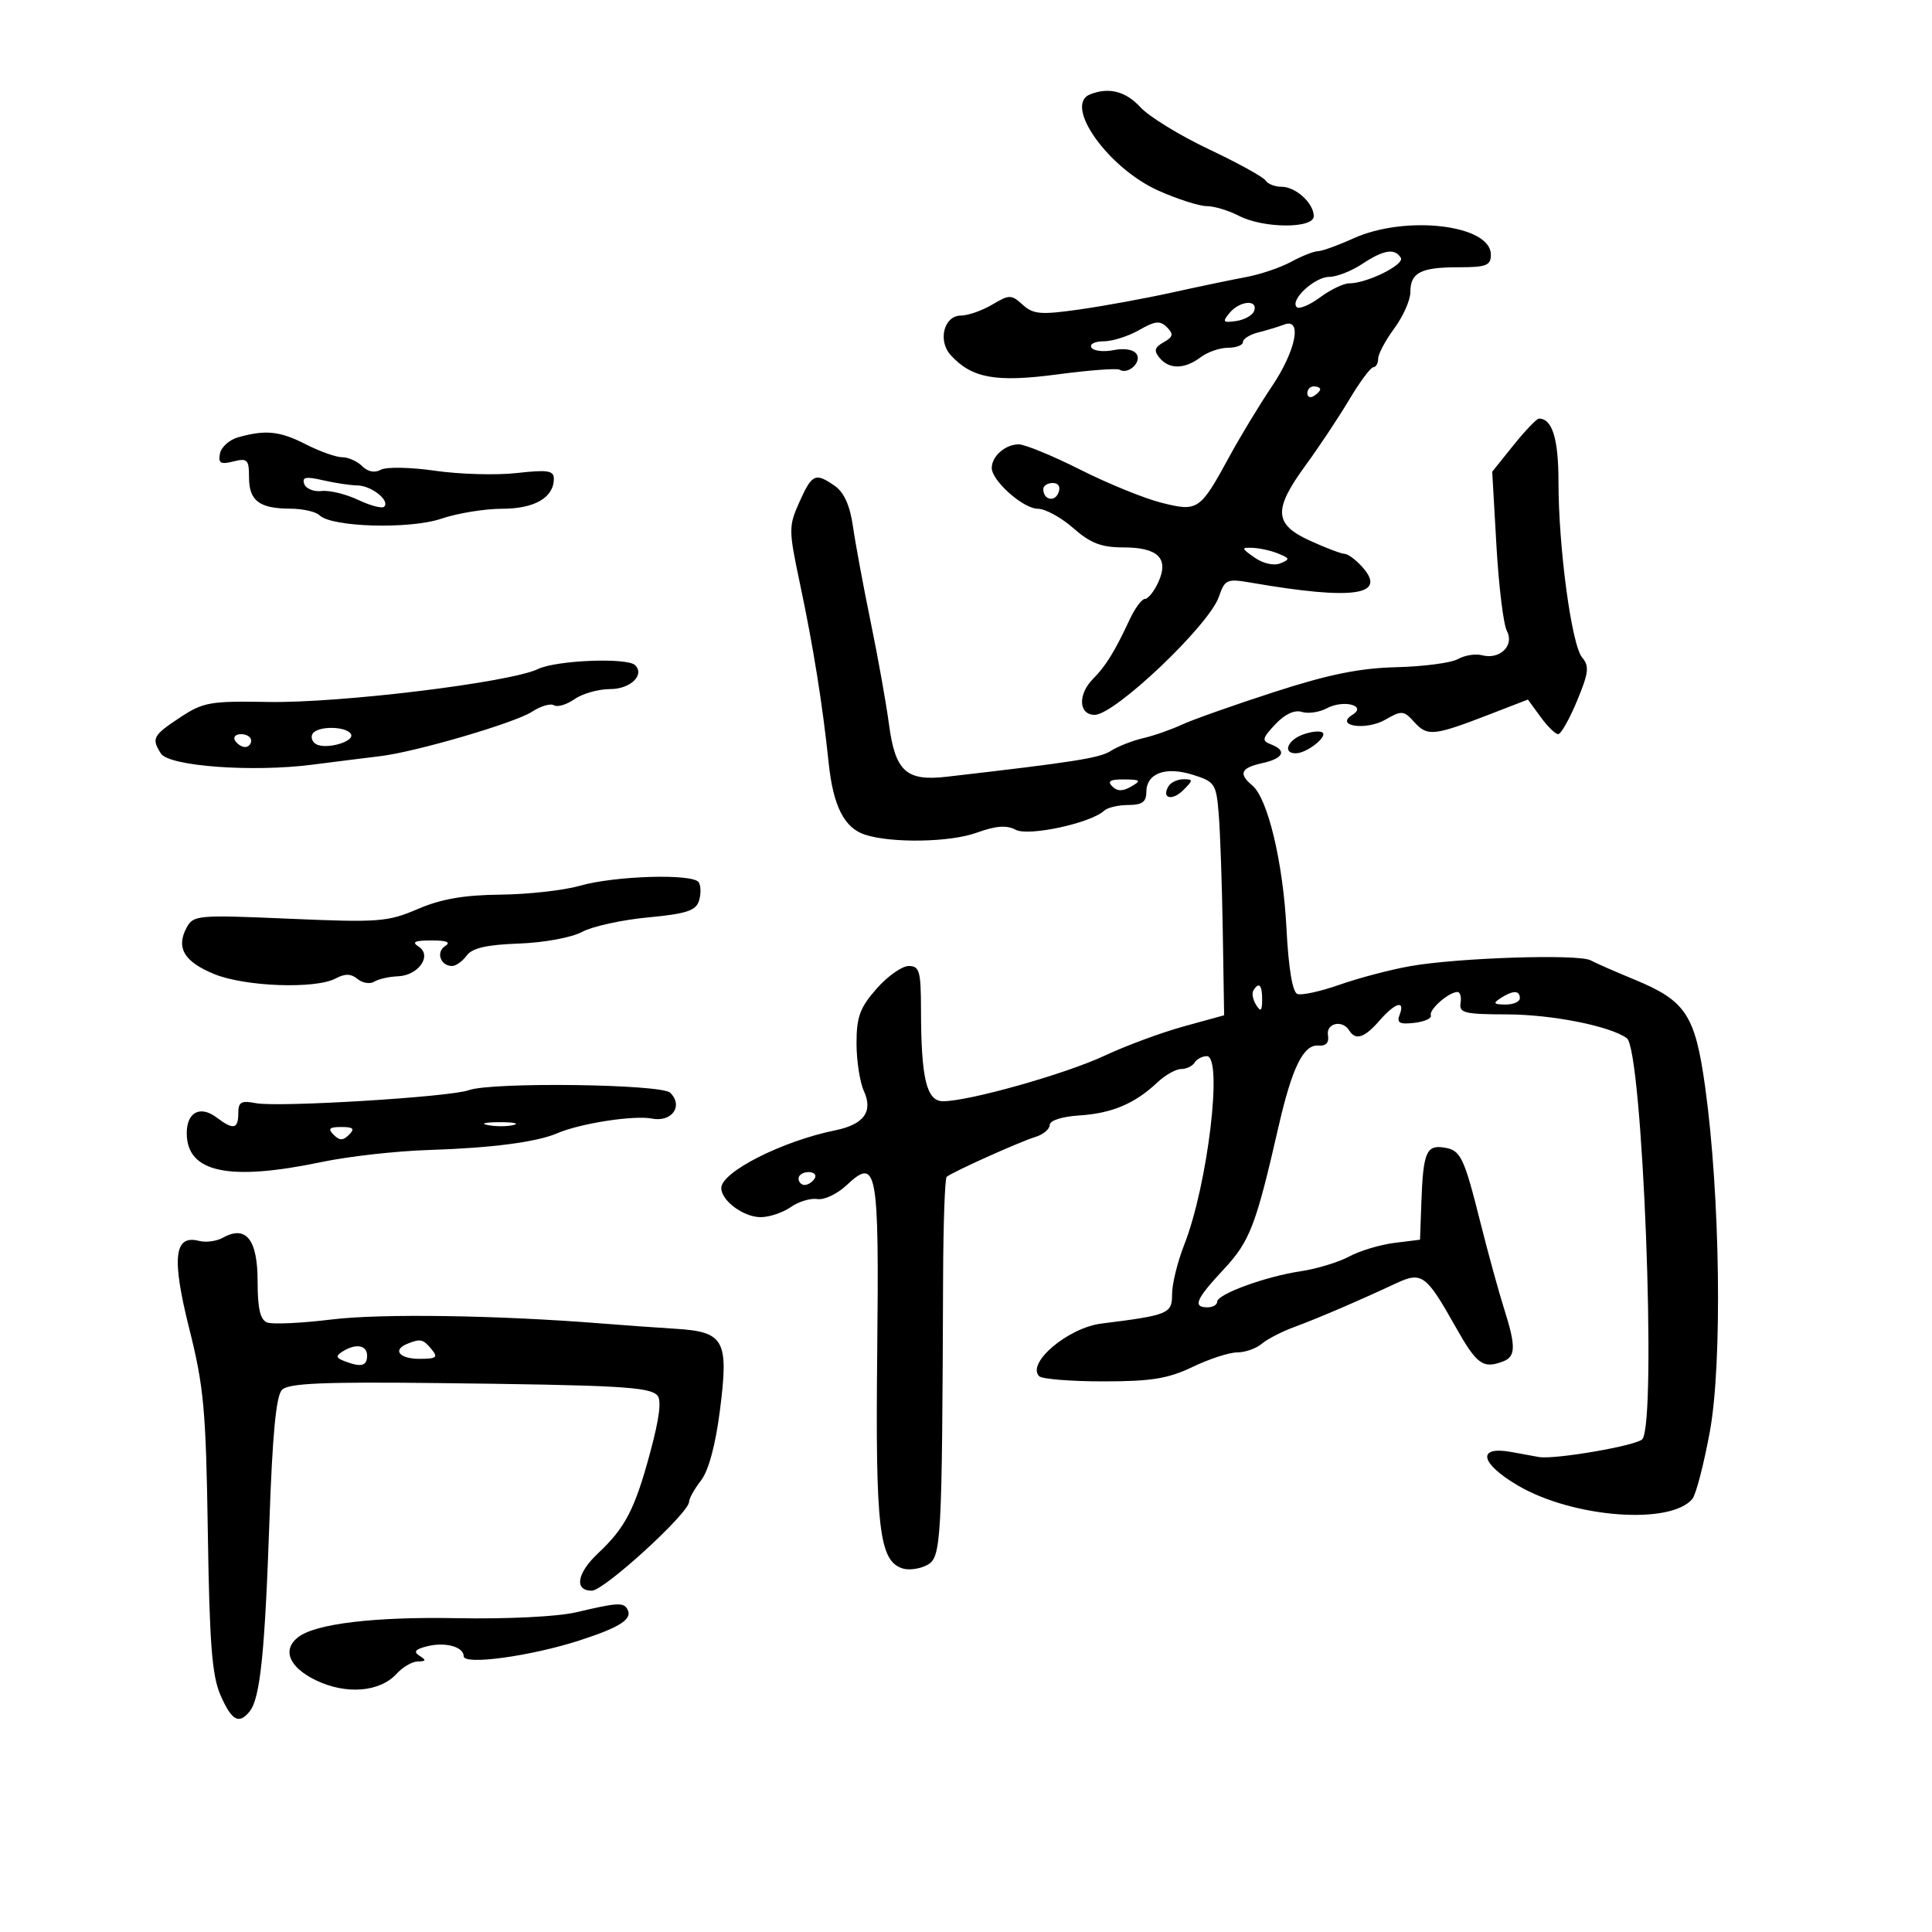 <svg xmlns="http://www.w3.org/2000/svg" width="300" height="300" viewBox="0 0 300 300" version="1.1">
	<path d="M 169.250 14.662 C 165.115 16.331, 172.075 26.116, 179.874 29.600 C 182.830 30.920, 186.205 32.003, 187.374 32.006 C 188.543 32.010, 190.789 32.685, 192.364 33.506 C 196.150 35.480, 204 35.524, 204 33.571 C 204 31.552, 201.202 29, 198.988 29 C 197.959 29, 196.848 28.563, 196.518 28.029 C 196.188 27.495, 192.224 25.310, 187.709 23.174 C 183.194 21.038, 178.409 18.100, 177.076 16.645 C 174.801 14.164, 172.150 13.492, 169.250 14.662 M 210.141 37.022 C 207.743 38.110, 205.268 39.003, 204.641 39.006 C 204.013 39.010, 202.150 39.748, 200.500 40.646 C 198.850 41.545, 195.700 42.614, 193.500 43.022 C 191.300 43.429, 186.125 44.509, 182 45.420 C 177.875 46.332, 171.394 47.518, 167.598 48.057 C 161.606 48.907, 160.448 48.811, 158.808 47.326 C 157.032 45.719, 156.748 45.718, 154.055 47.308 C 152.480 48.239, 150.301 49, 149.212 49 C 146.594 49, 145.579 52.878, 147.610 55.122 C 150.875 58.729, 154.615 59.411, 164.162 58.140 C 169.083 57.485, 173.443 57.156, 173.852 57.409 C 175.148 58.210, 177.289 56.276, 176.507 55.011 C 176.054 54.279, 174.632 54.024, 172.917 54.367 C 171.356 54.679, 169.809 54.499, 169.480 53.967 C 169.151 53.435, 169.997 53, 171.360 53 C 172.723 53, 175.205 52.215, 176.876 51.257 C 179.373 49.823, 180.143 49.745, 181.207 50.819 C 182.266 51.888, 182.173 52.309, 180.695 53.143 C 179.268 53.948, 179.136 54.459, 180.067 55.581 C 181.565 57.385, 183.962 57.343, 186.441 55.468 C 187.509 54.661, 189.421 54, 190.691 54 C 191.961 54, 193 53.599, 193 53.108 C 193 52.618, 194.083 51.945, 195.407 51.613 C 196.731 51.280, 198.531 50.733, 199.407 50.397 C 202.263 49.301, 201.234 54.451, 197.484 60.023 C 195.551 62.897, 192.591 67.780, 190.908 70.874 C 186.333 79.282, 186.021 79.494, 180.333 78.062 C 177.682 77.395, 172.011 75.083, 167.731 72.924 C 163.450 70.766, 159.150 69, 158.174 69 C 156.111 69, 154 70.848, 154 72.655 C 154 74.662, 158.897 79, 161.163 79 C 162.303 79, 164.774 80.350, 166.653 82 C 169.327 84.348, 171.013 85, 174.412 85 C 179.824 85, 181.548 86.703, 179.869 90.388 C 179.215 91.825, 178.278 93, 177.788 93 C 177.299 93, 176.219 94.462, 175.389 96.250 C 173.136 101.103, 171.679 103.463, 169.744 105.399 C 167.336 107.807, 167.472 111, 169.983 111 C 173.105 111, 187.712 97.125, 189.258 92.690 C 190.217 89.938, 190.484 89.824, 194.385 90.498 C 210.236 93.232, 215.530 92.453, 211.483 87.981 C 210.497 86.892, 209.285 86, 208.790 86 C 208.295 86, 205.890 85.089, 203.445 83.975 C 197.810 81.408, 197.678 79.171, 202.750 72.229 C 204.813 69.407, 207.850 64.834, 209.500 62.068 C 211.150 59.301, 212.838 57.029, 213.250 57.019 C 213.662 57.008, 214 56.412, 214 55.694 C 214 54.976, 215.125 52.864, 216.500 51 C 217.875 49.136, 219 46.600, 219 45.365 C 219 42.323, 220.597 41.500, 226.500 41.500 C 230.808 41.500, 231.500 41.227, 231.500 39.530 C 231.500 34.894, 218.256 33.340, 210.141 37.022 M 211.500 41 C 209.850 42.093, 207.557 42.990, 206.405 42.993 C 204.128 43.001, 200.259 46.593, 201.352 47.685 C 201.722 48.055, 203.351 47.377, 204.972 46.179 C 206.593 44.981, 208.627 44, 209.492 44 C 212.271 44, 218.165 41.076, 217.513 40.021 C 216.574 38.502, 214.847 38.783, 211.500 41 M 190.920 48.596 C 189.764 49.990, 189.897 50.148, 191.970 49.846 C 193.275 49.656, 194.529 48.938, 194.755 48.250 C 195.348 46.451, 192.486 46.709, 190.920 48.596 M 203 61.059 C 203 61.641, 203.450 61.840, 204 61.500 C 204.550 61.160, 205 60.684, 205 60.441 C 205 60.198, 204.550 60, 204 60 C 203.450 60, 203 60.477, 203 61.059 M 235.022 69.122 L 231.709 73.245 232.364 84.705 C 232.724 91.008, 233.455 96.981, 233.988 97.978 C 235.191 100.225, 232.904 102.470, 230.147 101.749 C 229.123 101.481, 227.433 101.746, 226.392 102.338 C 225.351 102.930, 221.053 103.498, 216.840 103.602 C 211.117 103.742, 206.311 104.718, 197.840 107.461 C 191.603 109.480, 185.150 111.762, 183.500 112.532 C 181.850 113.301, 179.150 114.243, 177.500 114.624 C 175.850 115.005, 173.600 115.891, 172.500 116.593 C 170.741 117.715, 166.912 118.319, 147 120.612 C 140.713 121.336, 139.014 119.789, 138.037 112.451 C 137.601 109.178, 136.317 102, 135.183 96.500 C 134.050 91, 132.818 84.351, 132.444 81.724 C 131.991 78.535, 131.066 76.459, 129.660 75.474 C 126.611 73.339, 126.095 73.570, 124.135 77.948 C 122.439 81.736, 122.443 82.251, 124.231 90.698 C 126.294 100.439, 127.729 109.406, 128.679 118.500 C 129.377 125.181, 131.106 128.577, 134.339 129.617 C 138.494 130.955, 147.535 130.793, 151.640 129.309 C 154.649 128.221, 156.309 128.095, 157.716 128.848 C 159.696 129.907, 169.377 127.820, 171.450 125.886 C 171.973 125.399, 173.660 125, 175.200 125 C 177.317 125, 178 124.520, 178 123.035 C 178 120.082, 180.937 118.966, 185.201 120.300 C 188.659 121.383, 188.857 121.684, 189.248 126.469 C 189.474 129.236, 189.755 137.384, 189.871 144.575 L 190.083 157.649 183.791 159.385 C 180.331 160.340, 174.800 162.387, 171.500 163.933 C 165.436 166.775, 150.454 171, 146.440 171 C 143.871 171, 143.029 167.497, 143.011 156.750 C 143.001 150.793, 142.777 150, 141.104 150 C 140.061 150, 137.811 151.591, 136.104 153.535 C 133.532 156.464, 133 157.913, 133 161.988 C 133 164.693, 133.516 168.039, 134.147 169.423 C 135.602 172.617, 134.140 174.612, 129.681 175.518 C 121.468 177.187, 112 181.985, 112 184.478 C 112 186.438, 115.459 189, 118.106 189 C 119.453 189, 121.558 188.297, 122.785 187.438 C 124.011 186.579, 125.873 186.017, 126.922 186.188 C 127.972 186.360, 130 185.403, 131.429 184.063 C 136.193 179.594, 136.514 181.340, 136.212 210.138 C 135.927 237.380, 136.520 242.396, 140.162 243.551 C 141.131 243.859, 142.841 243.620, 143.962 243.020 C 146.169 241.839, 146.287 239.717, 146.443 198.337 C 146.474 189.997, 146.725 182.977, 147 182.737 C 147.826 182.015, 158.331 177.290, 160.750 176.552 C 161.988 176.174, 163 175.333, 163.001 174.683 C 163.001 173.985, 164.908 173.377, 167.647 173.200 C 172.670 172.876, 176.235 171.364, 179.708 168.085 C 180.923 166.938, 182.584 166, 183.399 166 C 184.215 166, 185.160 165.550, 185.500 165 C 185.840 164.450, 186.692 164, 187.393 164 C 189.931 164, 187.533 184.026, 183.885 193.287 C 182.848 195.920, 182 199.368, 182 200.949 C 182 203.996, 181.498 204.206, 171.012 205.526 C 165.827 206.179, 159.343 211.676, 161.369 213.702 C 161.808 214.141, 166.292 214.500, 171.333 214.500 C 178.782 214.500, 181.380 214.078, 185.195 212.250 C 187.777 211.012, 190.892 210, 192.116 210 C 193.341 210, 195.053 209.399, 195.921 208.665 C 196.790 207.930, 199.075 206.752, 201 206.046 C 204.555 204.743, 210.856 202.040, 216.757 199.286 C 220.770 197.413, 221.444 197.900, 225.965 205.938 C 229.320 211.902, 230.273 212.600, 233.418 211.393 C 235.381 210.640, 235.402 209.035, 233.529 203.134 C 232.720 200.585, 231.097 194.675, 229.921 190 C 227.283 179.504, 226.831 178.580, 224.143 178.180 C 221.492 177.785, 220.987 179.020, 220.714 186.564 L 220.500 192.500 216.500 193 C 214.300 193.275, 211.150 194.225, 209.500 195.111 C 207.850 195.997, 204.475 197.024, 202 197.394 C 196.514 198.214, 189 200.955, 189 202.136 C 189 202.611, 188.325 203, 187.500 203 C 185.155 203, 185.688 201.746, 189.995 197.127 C 194.082 192.744, 195.003 190.354, 198.516 175 C 200.633 165.749, 202.391 162.168, 204.721 162.356 C 205.899 162.451, 206.401 161.909, 206.206 160.750 C 205.891 158.876, 208.446 158.294, 209.500 160 C 210.495 161.609, 211.865 161.171, 214.187 158.500 C 216.642 155.677, 218.241 155.209, 217.331 157.580 C 216.850 158.833, 217.321 159.091, 219.612 158.830 C 221.201 158.648, 222.358 158.122, 222.183 157.659 C 221.854 156.783, 224.909 154.087, 226.294 154.032 C 226.730 154.014, 226.955 154.787, 226.794 155.750 C 226.536 157.286, 227.416 157.502, 234 157.515 C 240.970 157.528, 250.016 159.324, 252.614 161.211 C 255.072 162.995, 257.303 220.725, 255.021 223.475 C 254.206 224.457, 241.588 226.644, 239 226.252 C 238.725 226.210, 236.813 225.861, 234.750 225.477 C 229.269 224.455, 229.782 227.202, 235.723 230.684 C 244.264 235.689, 259.413 236.841, 262.792 232.743 C 263.355 232.059, 264.577 227.348, 265.508 222.274 C 267.463 211.608, 267.106 185.539, 264.775 168.790 C 263.209 157.533, 261.781 155.384, 253.652 152.047 C 250.818 150.883, 247.825 149.568, 247 149.124 C 245.110 148.105, 226.329 148.712, 218.929 150.031 C 215.864 150.577, 210.945 151.873, 207.998 152.911 C 205.050 153.949, 202.103 154.593, 201.450 154.342 C 200.696 154.053, 200.080 150.343, 199.765 144.193 C 199.237 133.907, 196.860 123.959, 194.453 121.961 C 192.269 120.148, 192.680 119.229, 196 118.500 C 199.318 117.771, 199.882 116.552, 197.350 115.581 C 195.900 115.024, 195.983 114.647, 198.033 112.465 C 199.508 110.894, 201.020 110.189, 202.145 110.546 C 203.124 110.857, 204.877 110.601, 206.040 109.978 C 208.616 108.600, 212.332 109.559, 210 111 C 207.182 112.742, 212.104 113.477, 215.094 111.761 C 217.675 110.280, 217.966 110.305, 219.648 112.163 C 221.655 114.381, 222.656 114.273, 231.376 110.899 L 237.251 108.625 239.209 111.312 C 240.286 112.791, 241.519 114, 241.950 114 C 242.381 114, 243.698 111.678, 244.877 108.841 C 246.696 104.465, 246.817 103.440, 245.673 102.091 C 244.038 100.161, 242 85.042, 242 74.837 C 242 68.120, 241.038 65, 238.967 65 C 238.619 65, 236.844 66.855, 235.022 69.122 M 37.005 67.894 C 35.633 68.275, 34.351 69.415, 34.156 70.427 C 33.867 71.927, 34.251 72.154, 36.234 71.656 C 38.415 71.109, 38.667 71.363, 38.667 74.111 C 38.667 77.753, 40.253 78.964, 45.050 78.985 C 47.002 78.993, 49.052 79.452, 49.605 80.005 C 51.465 81.865, 63.612 82.211, 68.525 80.543 C 71.024 79.694, 75.272 79, 77.964 79 C 83.017 79, 86 77.267, 86 74.330 C 86 73.063, 85.022 72.914, 80.250 73.452 C 77.088 73.809, 71.382 73.651, 67.572 73.100 C 63.749 72.549, 59.970 72.477, 59.141 72.941 C 58.196 73.470, 57.123 73.265, 56.248 72.391 C 55.483 71.626, 54.084 71, 53.140 71 C 52.196 71, 49.658 70.100, 47.500 69 C 43.445 66.933, 41.279 66.704, 37.005 67.894 M 47.242 75.145 C 47.505 75.890, 48.724 76.386, 49.950 76.246 C 51.177 76.106, 53.731 76.727, 55.626 77.627 C 57.521 78.526, 59.334 78.999, 59.655 78.679 C 60.600 77.734, 57.671 75.407, 55.500 75.378 C 54.400 75.363, 51.984 74.999, 50.132 74.570 C 47.496 73.959, 46.867 74.084, 47.242 75.145 M 162 75.941 C 162 77.617, 163.774 78.033, 164.364 76.494 C 164.712 75.587, 164.361 75, 163.469 75 C 162.661 75, 162 75.423, 162 75.941 M 194.824 86.589 C 196.133 87.506, 197.814 87.884, 198.796 87.482 C 200.330 86.855, 200.300 86.703, 198.500 85.963 C 197.400 85.511, 195.612 85.109, 194.527 85.070 C 192.700 85.005, 192.722 85.117, 194.824 86.589 M 83.556 103.883 C 79.199 105.973, 52.805 109.197, 41.682 108.999 C 32.628 108.837, 31.559 109.026, 27.932 111.426 C 23.741 114.200, 23.498 114.658, 24.978 116.999 C 26.232 118.982, 39.174 119.939, 48.500 118.738 C 52.350 118.243, 57.075 117.651, 59 117.423 C 64.536 116.768, 79.971 112.249, 82.634 110.504 C 83.967 109.631, 85.493 109.187, 86.026 109.516 C 86.560 109.846, 87.997 109.415, 89.221 108.558 C 90.444 107.701, 92.934 107, 94.754 107 C 97.882 107, 100.153 104.820, 98.621 103.287 C 97.412 102.079, 86.411 102.514, 83.556 103.883 M 48.543 113.931 C 48.226 114.443, 48.450 115.160, 49.041 115.525 C 50.562 116.466, 55.204 115.140, 54.482 113.971 C 53.717 112.732, 49.302 112.703, 48.543 113.931 M 202.250 114.085 C 199.858 114.989, 199.153 117.022, 201.250 116.968 C 203.008 116.923, 206.289 114.292, 205.310 113.713 C 204.864 113.450, 203.488 113.617, 202.250 114.085 M 36.500 115 C 36.840 115.550, 37.541 116, 38.059 116 C 38.577 116, 39 115.550, 39 115 C 39 114.450, 38.298 114, 37.441 114 C 36.584 114, 36.160 114.450, 36.500 115 M 172.704 122.104 C 173.495 122.895, 174.330 122.903, 175.654 122.134 C 177.272 121.193, 177.136 121.057, 174.550 121.030 C 172.399 121.008, 171.899 121.299, 172.704 122.104 M 181.459 122.067 C 180.286 123.964, 181.996 124.432, 183.738 122.690 C 185.297 121.132, 185.300 121, 183.773 121 C 182.863 121, 181.821 121.480, 181.459 122.067 M 90 137.550 C 87.525 138.259, 81.983 138.875, 77.685 138.920 C 72.041 138.978, 68.481 139.598, 64.866 141.153 C 60.216 143.153, 58.803 143.260, 44.961 142.661 C 30.672 142.043, 30.017 142.100, 28.975 144.046 C 27.302 147.173, 28.586 149.335, 33.254 151.250 C 38.044 153.214, 48.993 153.609, 52.130 151.931 C 53.574 151.157, 54.513 151.181, 55.520 152.017 C 56.286 152.652, 57.449 152.840, 58.105 152.435 C 58.761 152.029, 60.420 151.653, 61.791 151.599 C 64.995 151.472, 67.158 148.363, 65 146.987 C 63.883 146.275, 64.394 146.031, 67 146.031 C 69.379 146.031, 70.059 146.310, 69.122 146.904 C 67.649 147.836, 68.402 150, 70.199 150 C 70.793 150, 71.812 149.272, 72.462 148.383 C 73.318 147.212, 75.560 146.696, 80.573 146.515 C 84.484 146.373, 88.757 145.585, 90.387 144.704 C 91.975 143.847, 96.574 142.836, 100.606 142.458 C 106.540 141.902, 108.051 141.413, 108.534 139.894 C 108.861 138.862, 108.848 137.564, 108.506 137.009 C 107.648 135.621, 95.492 135.977, 90 137.550 M 194.625 153.798 C 194.354 154.237, 194.545 155.249, 195.051 156.048 C 195.768 157.182, 195.973 157.007, 195.985 155.250 C 196 152.937, 195.492 152.394, 194.625 153.798 M 233 155 C 231.787 155.784, 231.931 155.972, 233.750 155.985 C 234.988 155.993, 236 155.550, 236 155 C 236 153.747, 234.939 153.747, 233 155 M 72.785 169.285 C 69.885 170.345, 43.202 171.973, 39.750 171.302 C 37.448 170.854, 37 171.111, 37 172.883 C 37 175.335, 36.226 175.486, 33.653 173.537 C 31.095 171.599, 29 172.687, 29 175.952 C 29 182.080, 35.500 183.465, 50 180.427 C 54.125 179.563, 61.550 178.729, 66.500 178.574 C 76.229 178.270, 83.329 177.350, 86.500 175.982 C 90.073 174.441, 98.432 173.142, 101.238 173.692 C 104.328 174.298, 106.142 171.737, 104.076 169.683 C 102.711 168.325, 76.333 167.990, 72.785 169.285 M 75.762 174.707 C 77.006 174.946, 78.806 174.937, 79.762 174.687 C 80.718 174.437, 79.700 174.241, 77.500 174.252 C 75.300 174.263, 74.518 174.468, 75.762 174.707 M 51.800 176.200 C 52.733 177.133, 53.267 177.133, 54.200 176.200 C 55.133 175.267, 54.867 175, 53 175 C 51.133 175, 50.867 175.267, 51.800 176.200 M 124 183 C 124 183.550, 124.423 184, 124.941 184 C 125.459 184, 126.160 183.550, 126.500 183 C 126.840 182.450, 126.416 182, 125.559 182 C 124.702 182, 124 182.450, 124 183 M 34.643 192.180 C 33.650 192.736, 31.968 192.963, 30.905 192.686 C 27.029 191.672, 26.626 195.315, 29.393 206.334 C 31.658 215.351, 31.983 218.931, 32.272 238 C 32.533 255.278, 32.921 260.236, 34.248 263.250 C 35.985 267.197, 37.098 267.813, 38.765 265.750 C 40.393 263.735, 41.124 256.723, 41.833 236.297 C 42.308 222.630, 42.875 216.721, 43.800 215.797 C 44.805 214.794, 50.252 214.559, 67.800 214.761 C 95.982 215.085, 100.747 215.347, 102.048 216.648 C 102.759 217.359, 102.415 220.148, 100.946 225.591 C 98.578 234.361, 97.100 237.216, 92.867 241.194 C 89.575 244.287, 89.123 247, 91.900 247 C 93.805 247, 107 234.936, 107 233.196 C 107 232.686, 107.834 231.197, 108.853 229.885 C 110.027 228.374, 111.104 224.384, 111.790 219 C 113.182 208.085, 112.491 206.806, 104.936 206.334 C 101.946 206.147, 96.800 205.778, 93.500 205.515 C 77.263 204.219, 59.175 203.949, 51.501 204.888 C 46.815 205.461, 42.310 205.672, 41.490 205.358 C 40.405 204.941, 40 203.196, 40 198.928 C 40 192.474, 38.190 190.195, 34.643 192.180 M 63.250 208.662 C 60.891 209.614, 62.001 211, 65.122 211 C 67.785 211, 68.061 210.779, 67 209.500 C 65.696 207.928, 65.292 207.838, 63.250 208.662 M 53.166 209.876 C 52.102 210.551, 52.169 210.851, 53.498 211.361 C 56.085 212.354, 57 212.129, 57 210.500 C 57 208.849, 55.239 208.562, 53.166 209.876 M 89.500 250.348 C 86.603 251.031, 78.823 251.419, 71 251.271 C 58.076 251.027, 48.928 252.129, 46.250 254.253 C 43.779 256.214, 44.911 258.910, 49.043 260.907 C 53.761 263.186, 59.006 262.756, 61.612 259.876 C 62.546 258.844, 64.028 257.993, 64.905 257.985 C 66.171 257.973, 66.222 257.793, 65.155 257.117 C 64.157 256.484, 64.458 256.102, 66.326 255.633 C 69.136 254.928, 72 255.708, 72 257.179 C 72 258.602, 82.389 257.183, 90 254.722 C 96.412 252.648, 98.341 251.360, 97.375 249.798 C 96.761 248.804, 95.756 248.874, 89.500 250.348" stroke="none" fill="black" fill-rule="evenodd"/>
</svg>